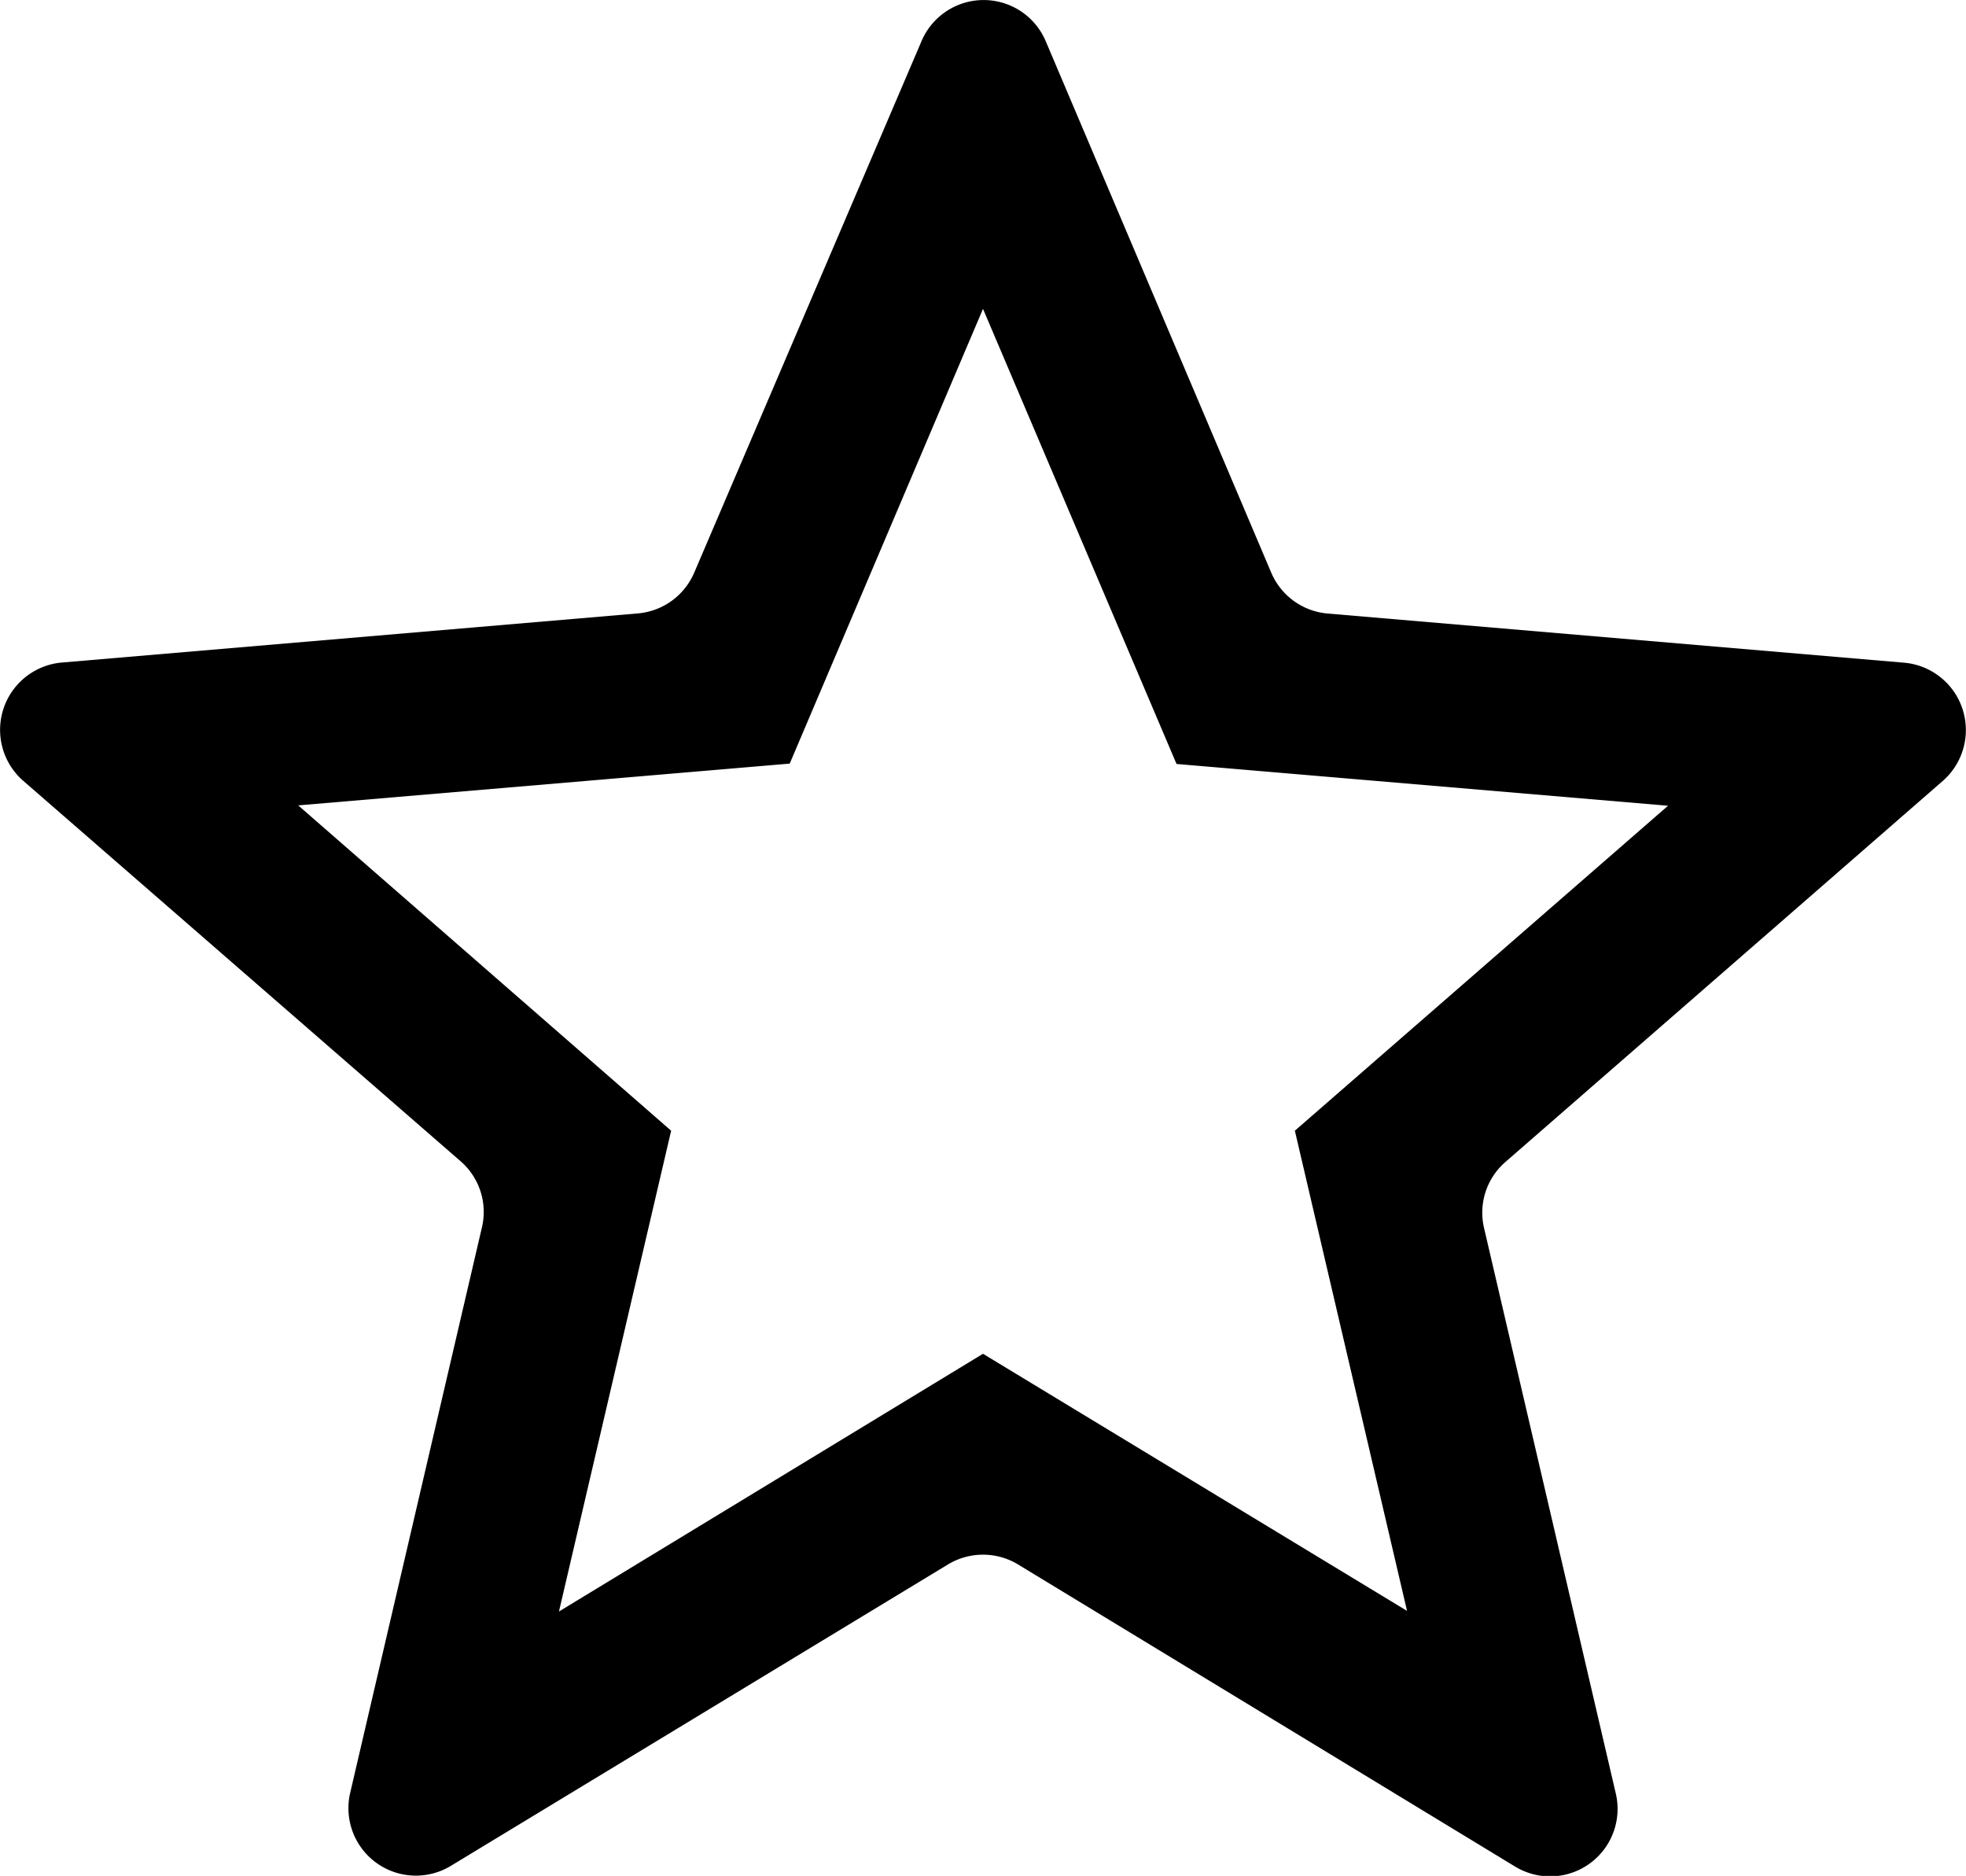 <svg xmlns="http://www.w3.org/2000/svg" width="16" height="15.263" viewBox="0 0 16 15.263"><title>star-empty</title><path d="M8,11.015l3.451,2.092L10.538,9.2l3.037-2.644-4-.34L8,2.513l-1.573,3.7-4,.34L5.462,9.2l-.913,3.912ZM3.67,15.181a.549.549,0,0,1-.82-.594l1.072-4.6a.546.546,0,0,0-.174-.539L.189,6.353A.55.55,0,0,1,.5,5.391l4.691-.4a.55.55,0,0,0,.459-.332L7.5.334a.549.549,0,0,1,1.01,0L10.346,4.66a.55.55,0,0,0,.459.332l4.691.4a.55.55,0,0,1,.315.962l-3.559,3.1a.546.546,0,0,0-.174.539l1.072,4.6a.549.549,0,0,1-.82.594L8.285,12.729a.551.551,0,0,0-.57,0Z"/></svg>